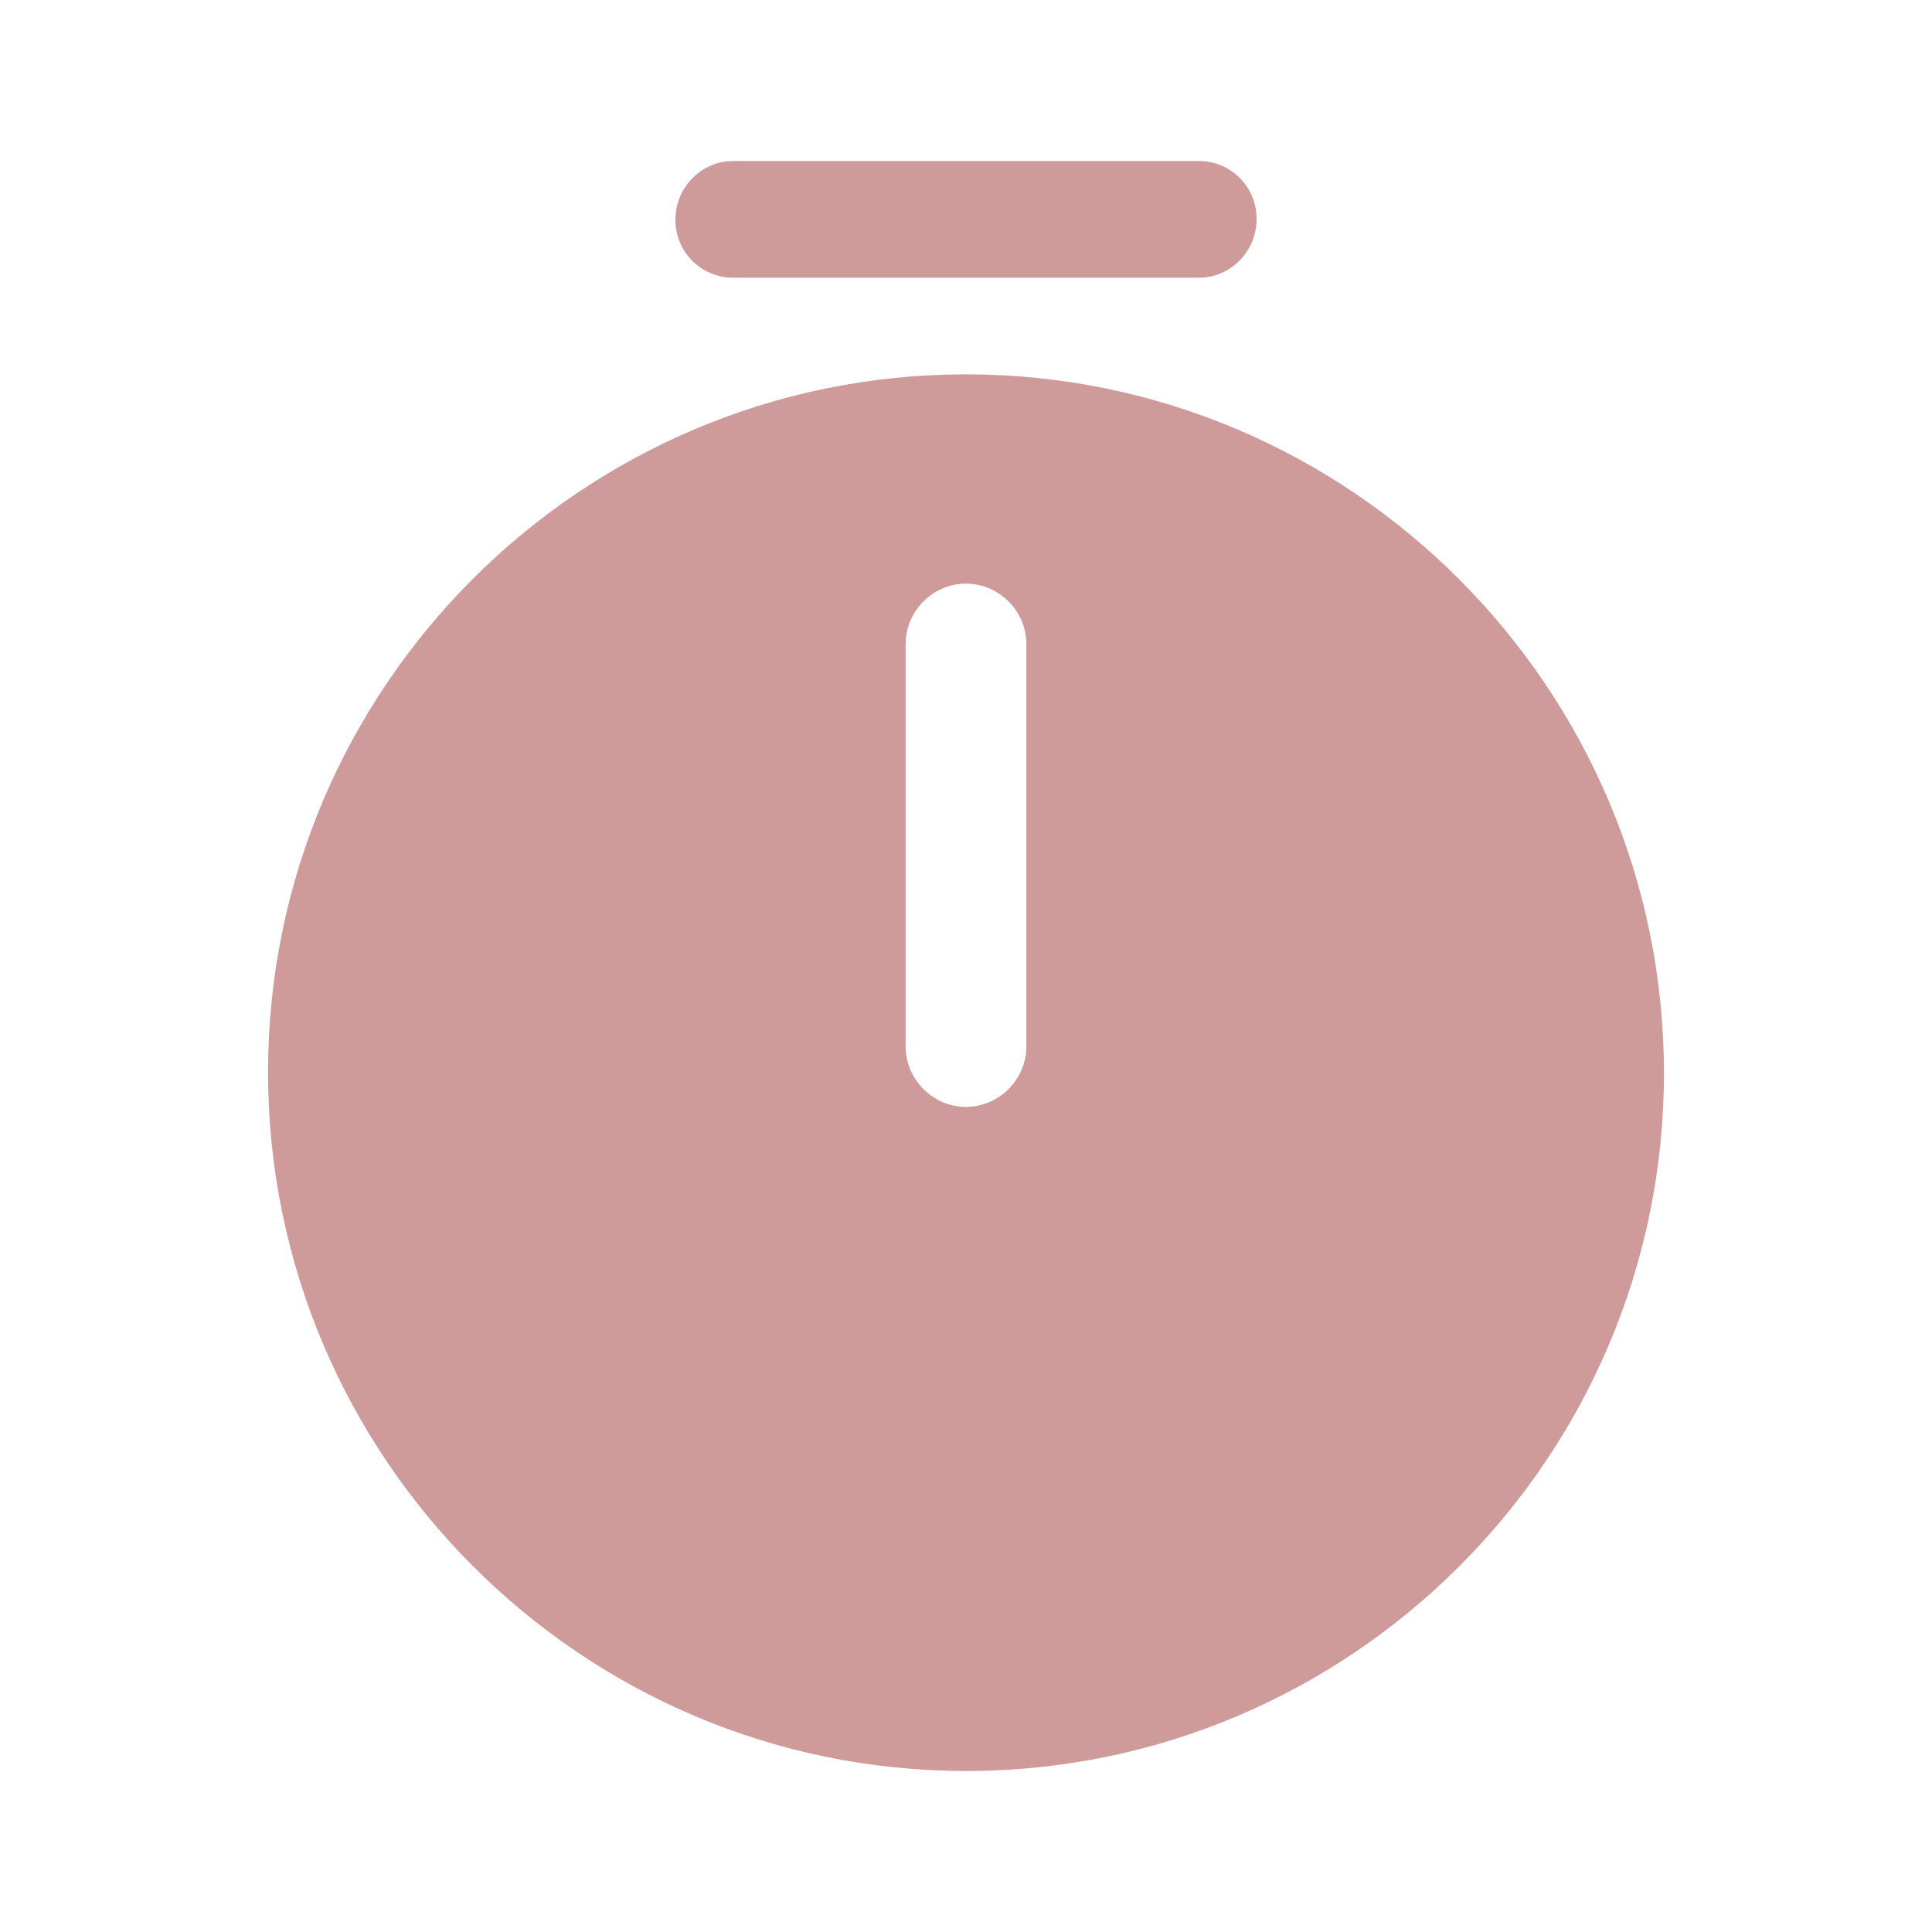 <svg width="66" height="66" viewBox="0 0 66 66" fill="none" xmlns="http://www.w3.org/2000/svg">
<path d="M33 12.788C19.855 12.788 9.157 23.485 9.157 36.63C9.157 49.775 19.855 60.5 33 60.5C46.145 60.5 56.843 49.803 56.843 36.658C56.843 23.513 46.145 12.788 33 12.788ZM35.062 35.75C35.062 36.878 34.127 37.813 33 37.813C31.872 37.813 30.938 36.878 30.938 35.75V22C30.938 20.873 31.872 19.938 33 19.938C34.127 19.938 35.062 20.873 35.062 22V35.75Z" fill="#A13737" fill-opacity="0.5"/>
<path d="M40.947 9.488H25.052C23.953 9.488 23.073 8.607 23.073 7.508C23.073 6.407 23.953 5.5 25.052 5.5H40.947C42.047 5.5 42.928 6.38 42.928 7.48C42.928 8.58 42.047 9.488 40.947 9.488Z" fill="#A13737" fill-opacity="0.5"/>
</svg>
